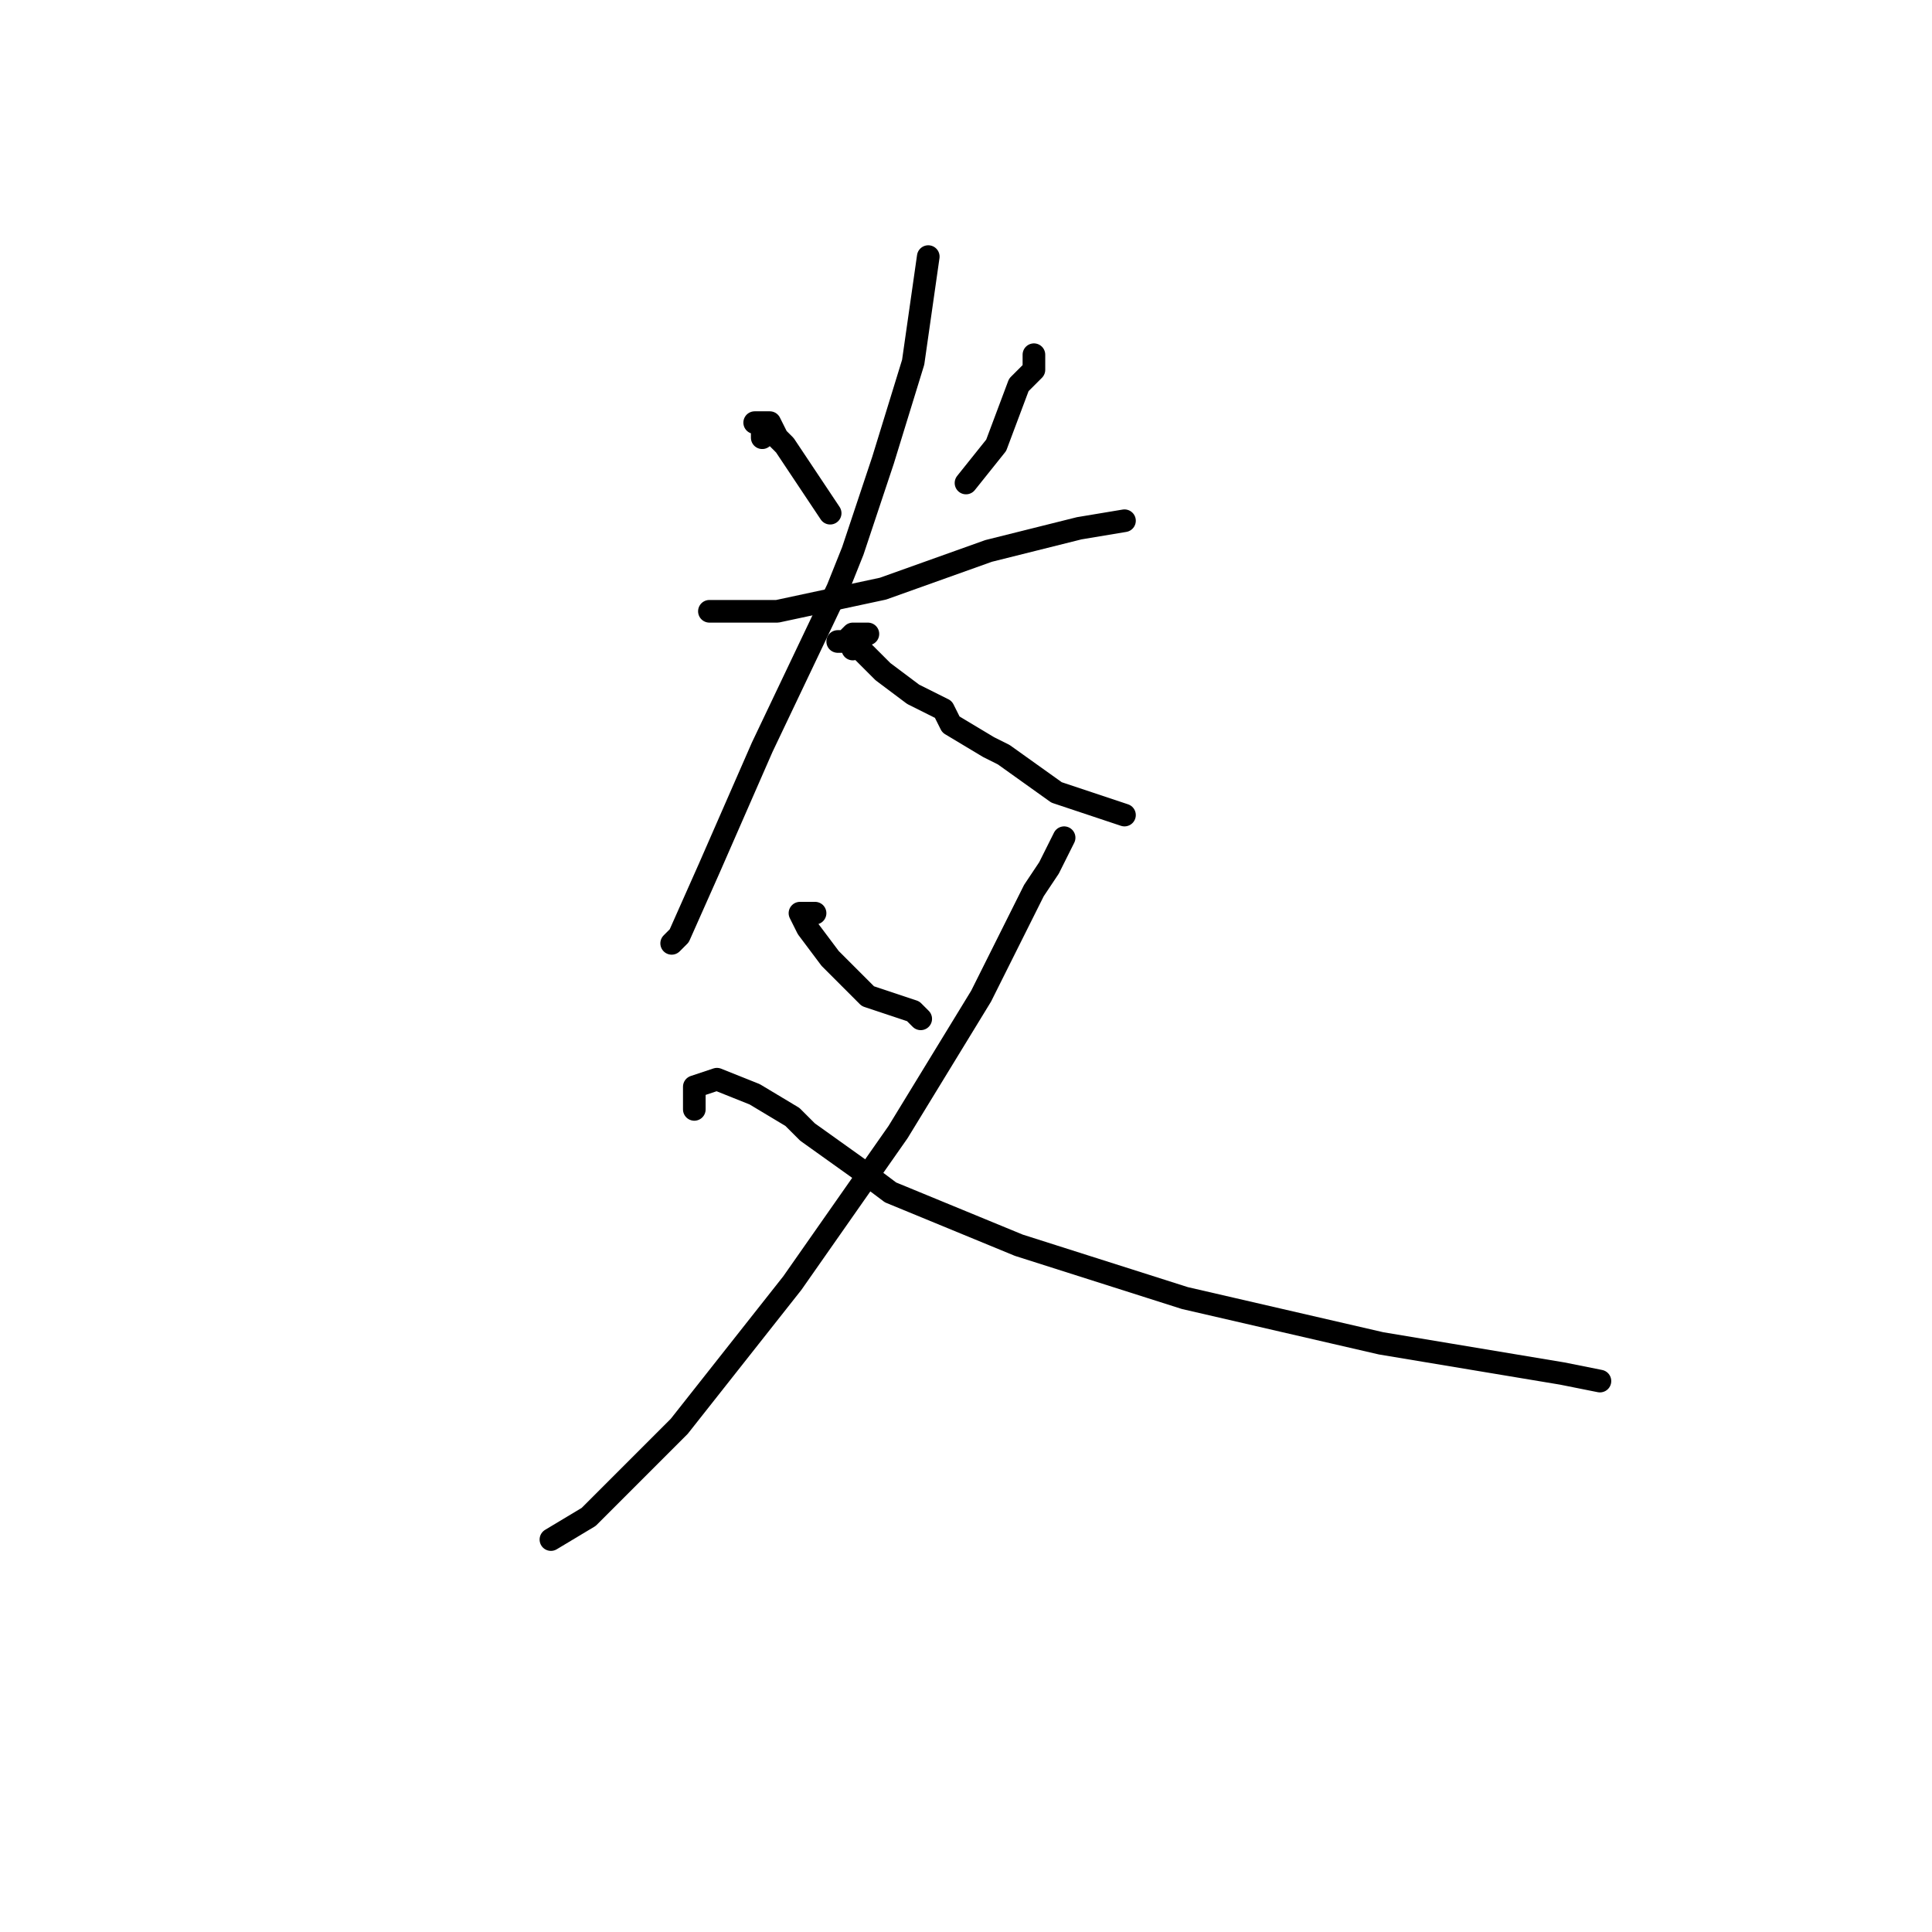<?xml version="1.0" standalone="no"?>
    <svg width="256" height="256" xmlns="http://www.w3.org/2000/svg" version="1.1">
    <polyline stroke="black" stroke-width="3" stroke-linecap="round" fill="transparent" stroke-linejoin="round" points="101 58 101 57 101 56 100 56 101 56 102 56 103 58 104 59 106 62 108 65 110 68 110 68 " />
        <polyline stroke="black" stroke-width="3" stroke-linecap="round" fill="transparent" stroke-linejoin="round" points="137 47 137 48 137 49 135 51 132 59 128 64 128 64 " />
        <polyline stroke="black" stroke-width="3" stroke-linecap="round" fill="transparent" stroke-linejoin="round" points="99 81 97 81 95 81 94 81 95 81 103 81 117 78 131 73 143 70 149 69 149 69 " />
        <polyline stroke="black" stroke-width="3" stroke-linecap="round" fill="transparent" stroke-linejoin="round" points="123 34 122 41 121 48 117 61 113 73 111 78 101 99 94 115 90 124 89 125 89 125 " />
        <polyline stroke="black" stroke-width="3" stroke-linecap="round" fill="transparent" stroke-linejoin="round" points="115 84 114 84 113 84 112 85 111 85 112 85 113 85 113 86 113 85 114 86 117 89 121 92 125 94 126 96 131 99 133 100 140 105 149 108 149 108 " />
        <polyline stroke="black" stroke-width="3" stroke-linecap="round" fill="transparent" stroke-linejoin="round" points="108 121 107 121 106 121 107 123 110 127 115 132 121 134 122 135 122 135 " />
        <polyline stroke="black" stroke-width="3" stroke-linecap="round" fill="transparent" stroke-linejoin="round" points="141 111 140 113 139 115 137 118 136 120 130 132 119 150 105 170 90 189 78 201 73 204 73 204 " />
        <polyline stroke="black" stroke-width="3" stroke-linecap="round" fill="transparent" stroke-linejoin="round" points="92 147 92 146 92 145 92 144 95 143 100 145 105 148 107 150 114 155 118 158 135 165 157 172 183 178 207 182 212 183 212 183 " />
        </svg>
